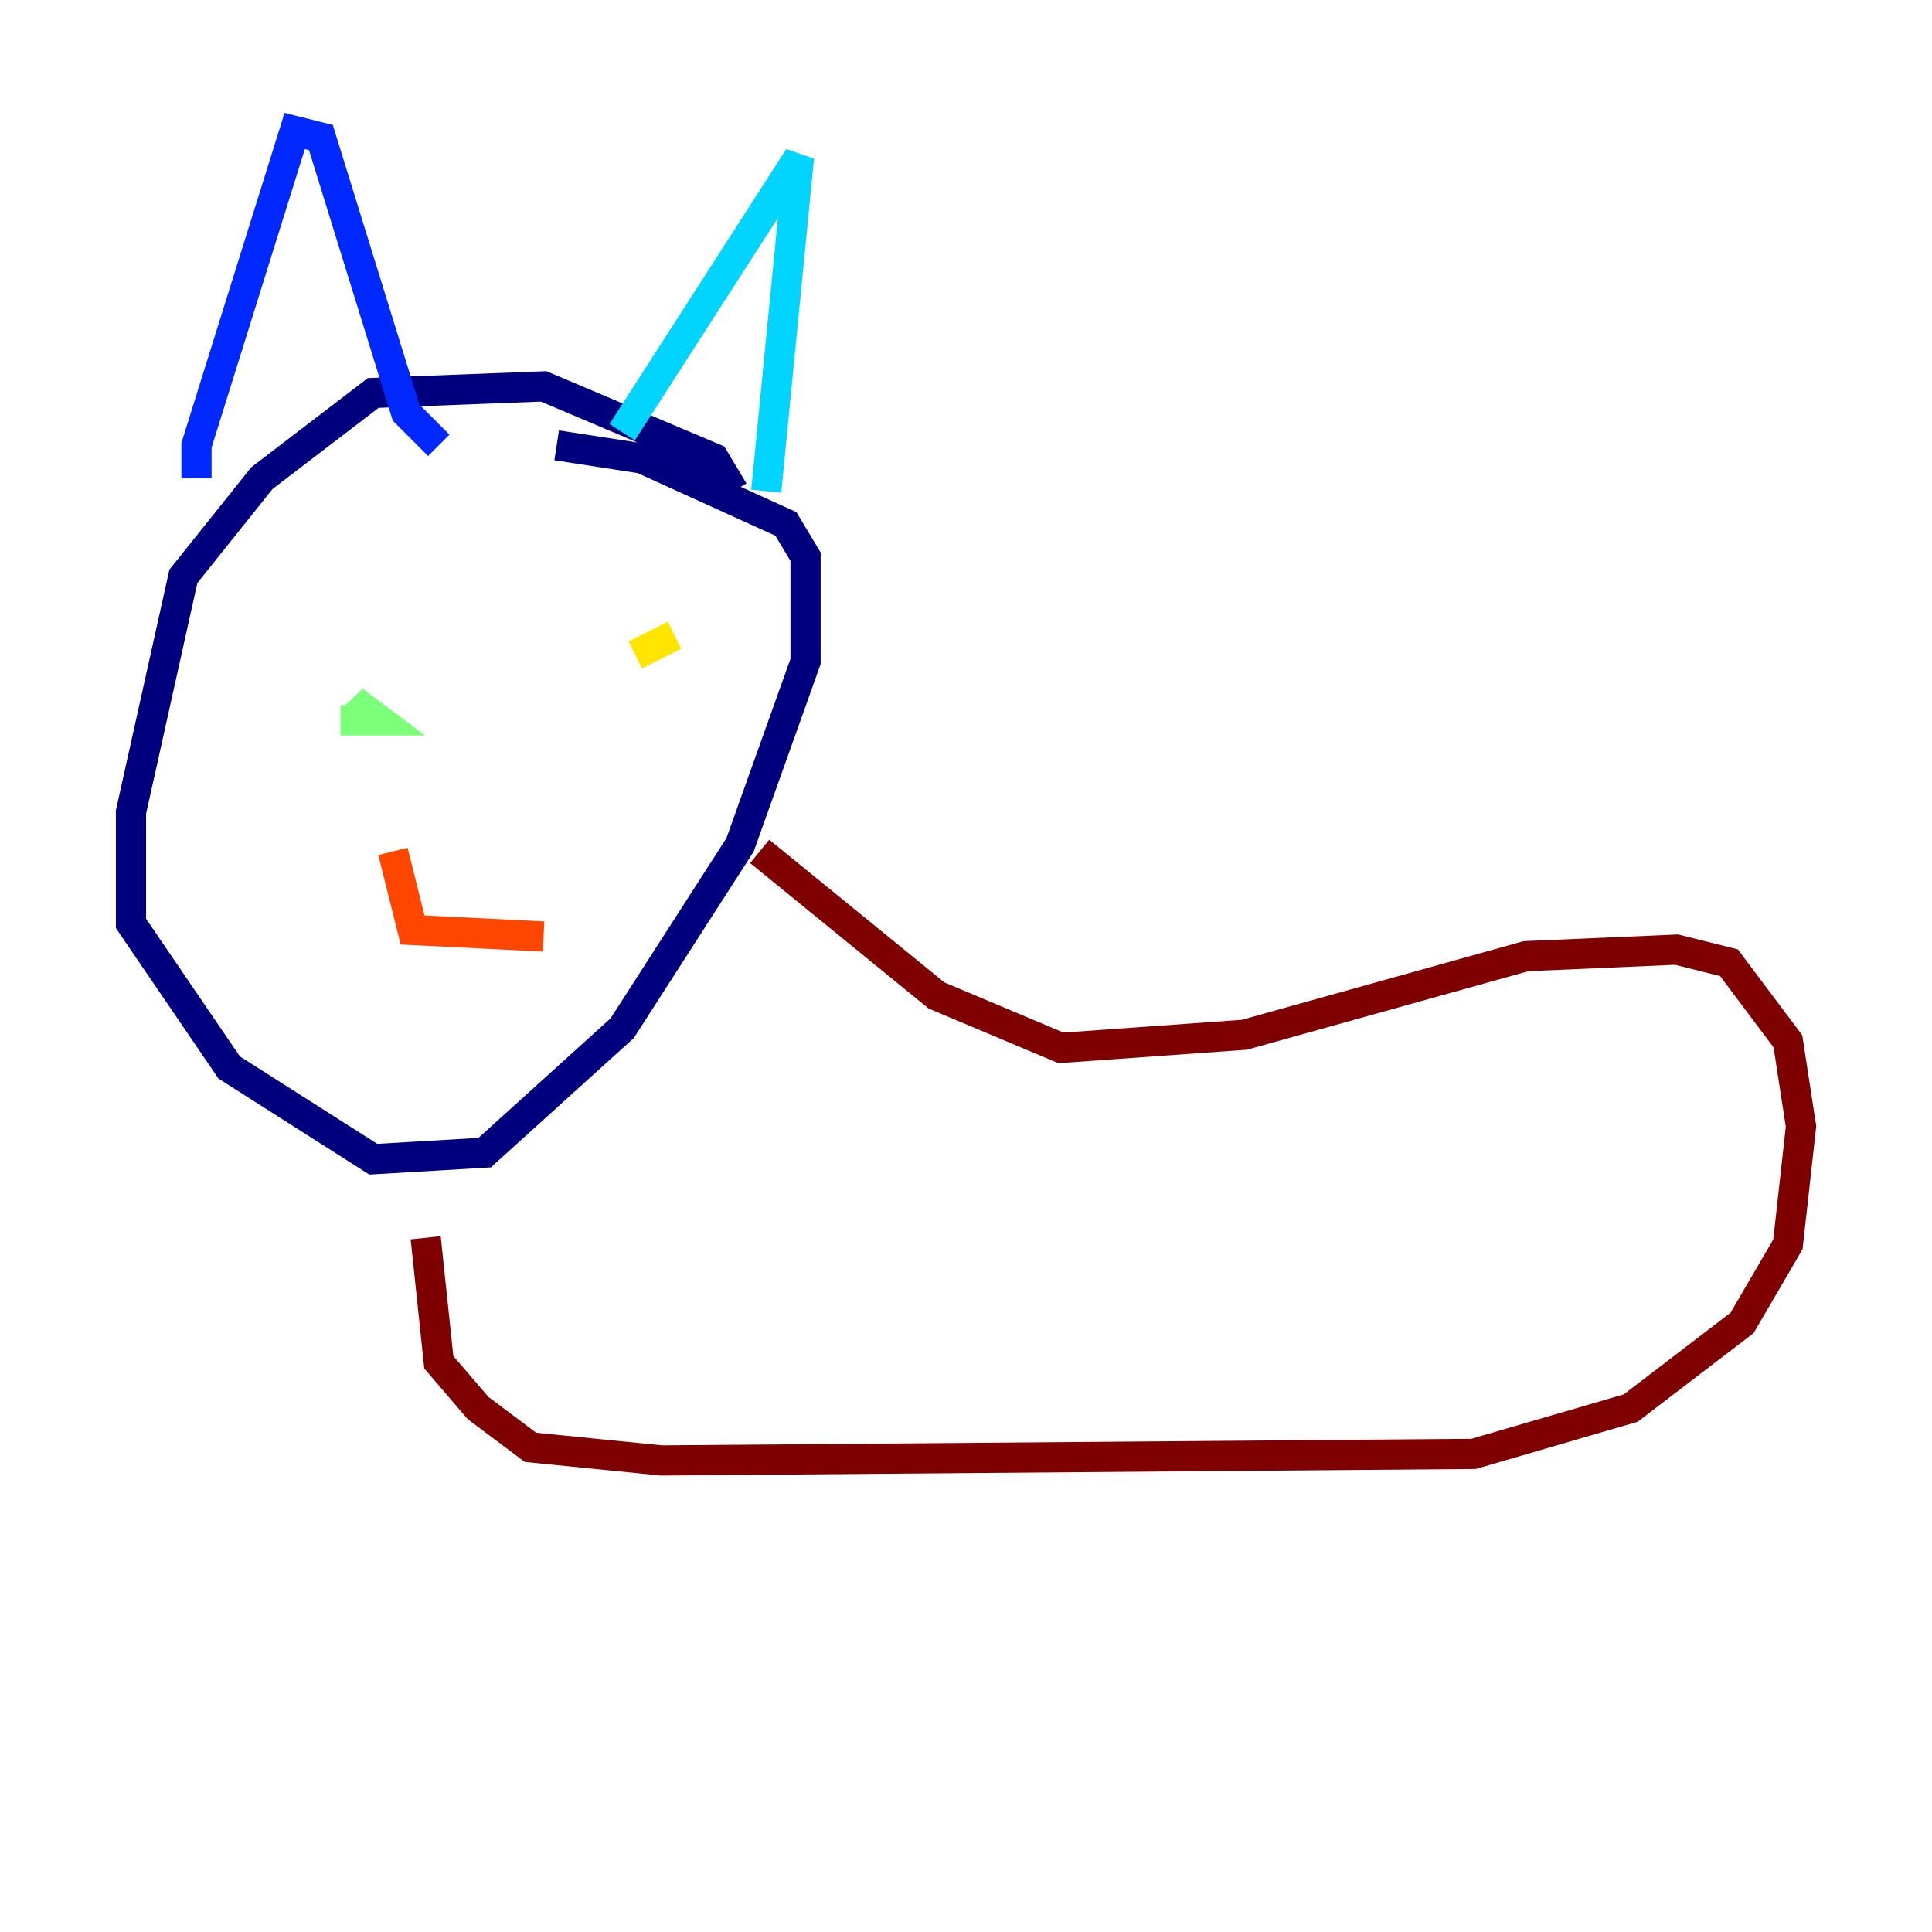 <?xml version="1.0" encoding="utf-8" ?>
<svg baseProfile="tiny" height="128" version="1.2" viewBox="0,0,128,128" width="128" xmlns="http://www.w3.org/2000/svg" xmlns:ev="http://www.w3.org/2001/xml-events" xmlns:xlink="http://www.w3.org/1999/xlink"><defs /><polyline fill="none" points="48.597,32.542 47.295,30.373 36.014,25.6 24.732,26.034 17.356,31.675 12.149,38.183 8.678,53.803 8.678,61.18 15.186,70.725 24.732,76.8 32.108,76.366 41.22,68.122 49.031,55.973 53.37,43.824 53.37,36.881 52.068,34.712 42.522,30.373 36.881,29.505" stroke="#00007f" stroke-width="2" /><polyline fill="none" points="13.017,31.675 13.017,29.505 19.525,8.678 21.261,9.112 26.902,27.336 29.071,29.505" stroke="#0028ff" stroke-width="2" /><polyline fill="none" points="41.22,28.637 52.936,10.414 50.766,32.542" stroke="#00d4ff" stroke-width="2" /><polyline fill="none" points="22.563,47.729 25.166,47.729 23.43,46.427 24.298,47.729" stroke="#7cff79" stroke-width="2" /><polyline fill="none" points="44.691,42.088 42.088,43.39" stroke="#ffe500" stroke-width="2" /><polyline fill="none" points="26.034,56.407 27.336,61.614 36.014,62.047" stroke="#ff4600" stroke-width="2" /><polyline fill="none" points="50.332,56.407 62.047,65.953 70.291,69.424 82.441,68.556 101.098,63.349 111.078,62.915 114.549,63.783 118.454,68.99 119.322,74.63 118.454,82.441 115.417,87.647 108.041,93.288 97.627,96.325 43.824,96.759 35.146,95.891 31.675,93.288 29.071,90.251 28.203,82.007" stroke="#7f0000" stroke-width="2" /></svg>